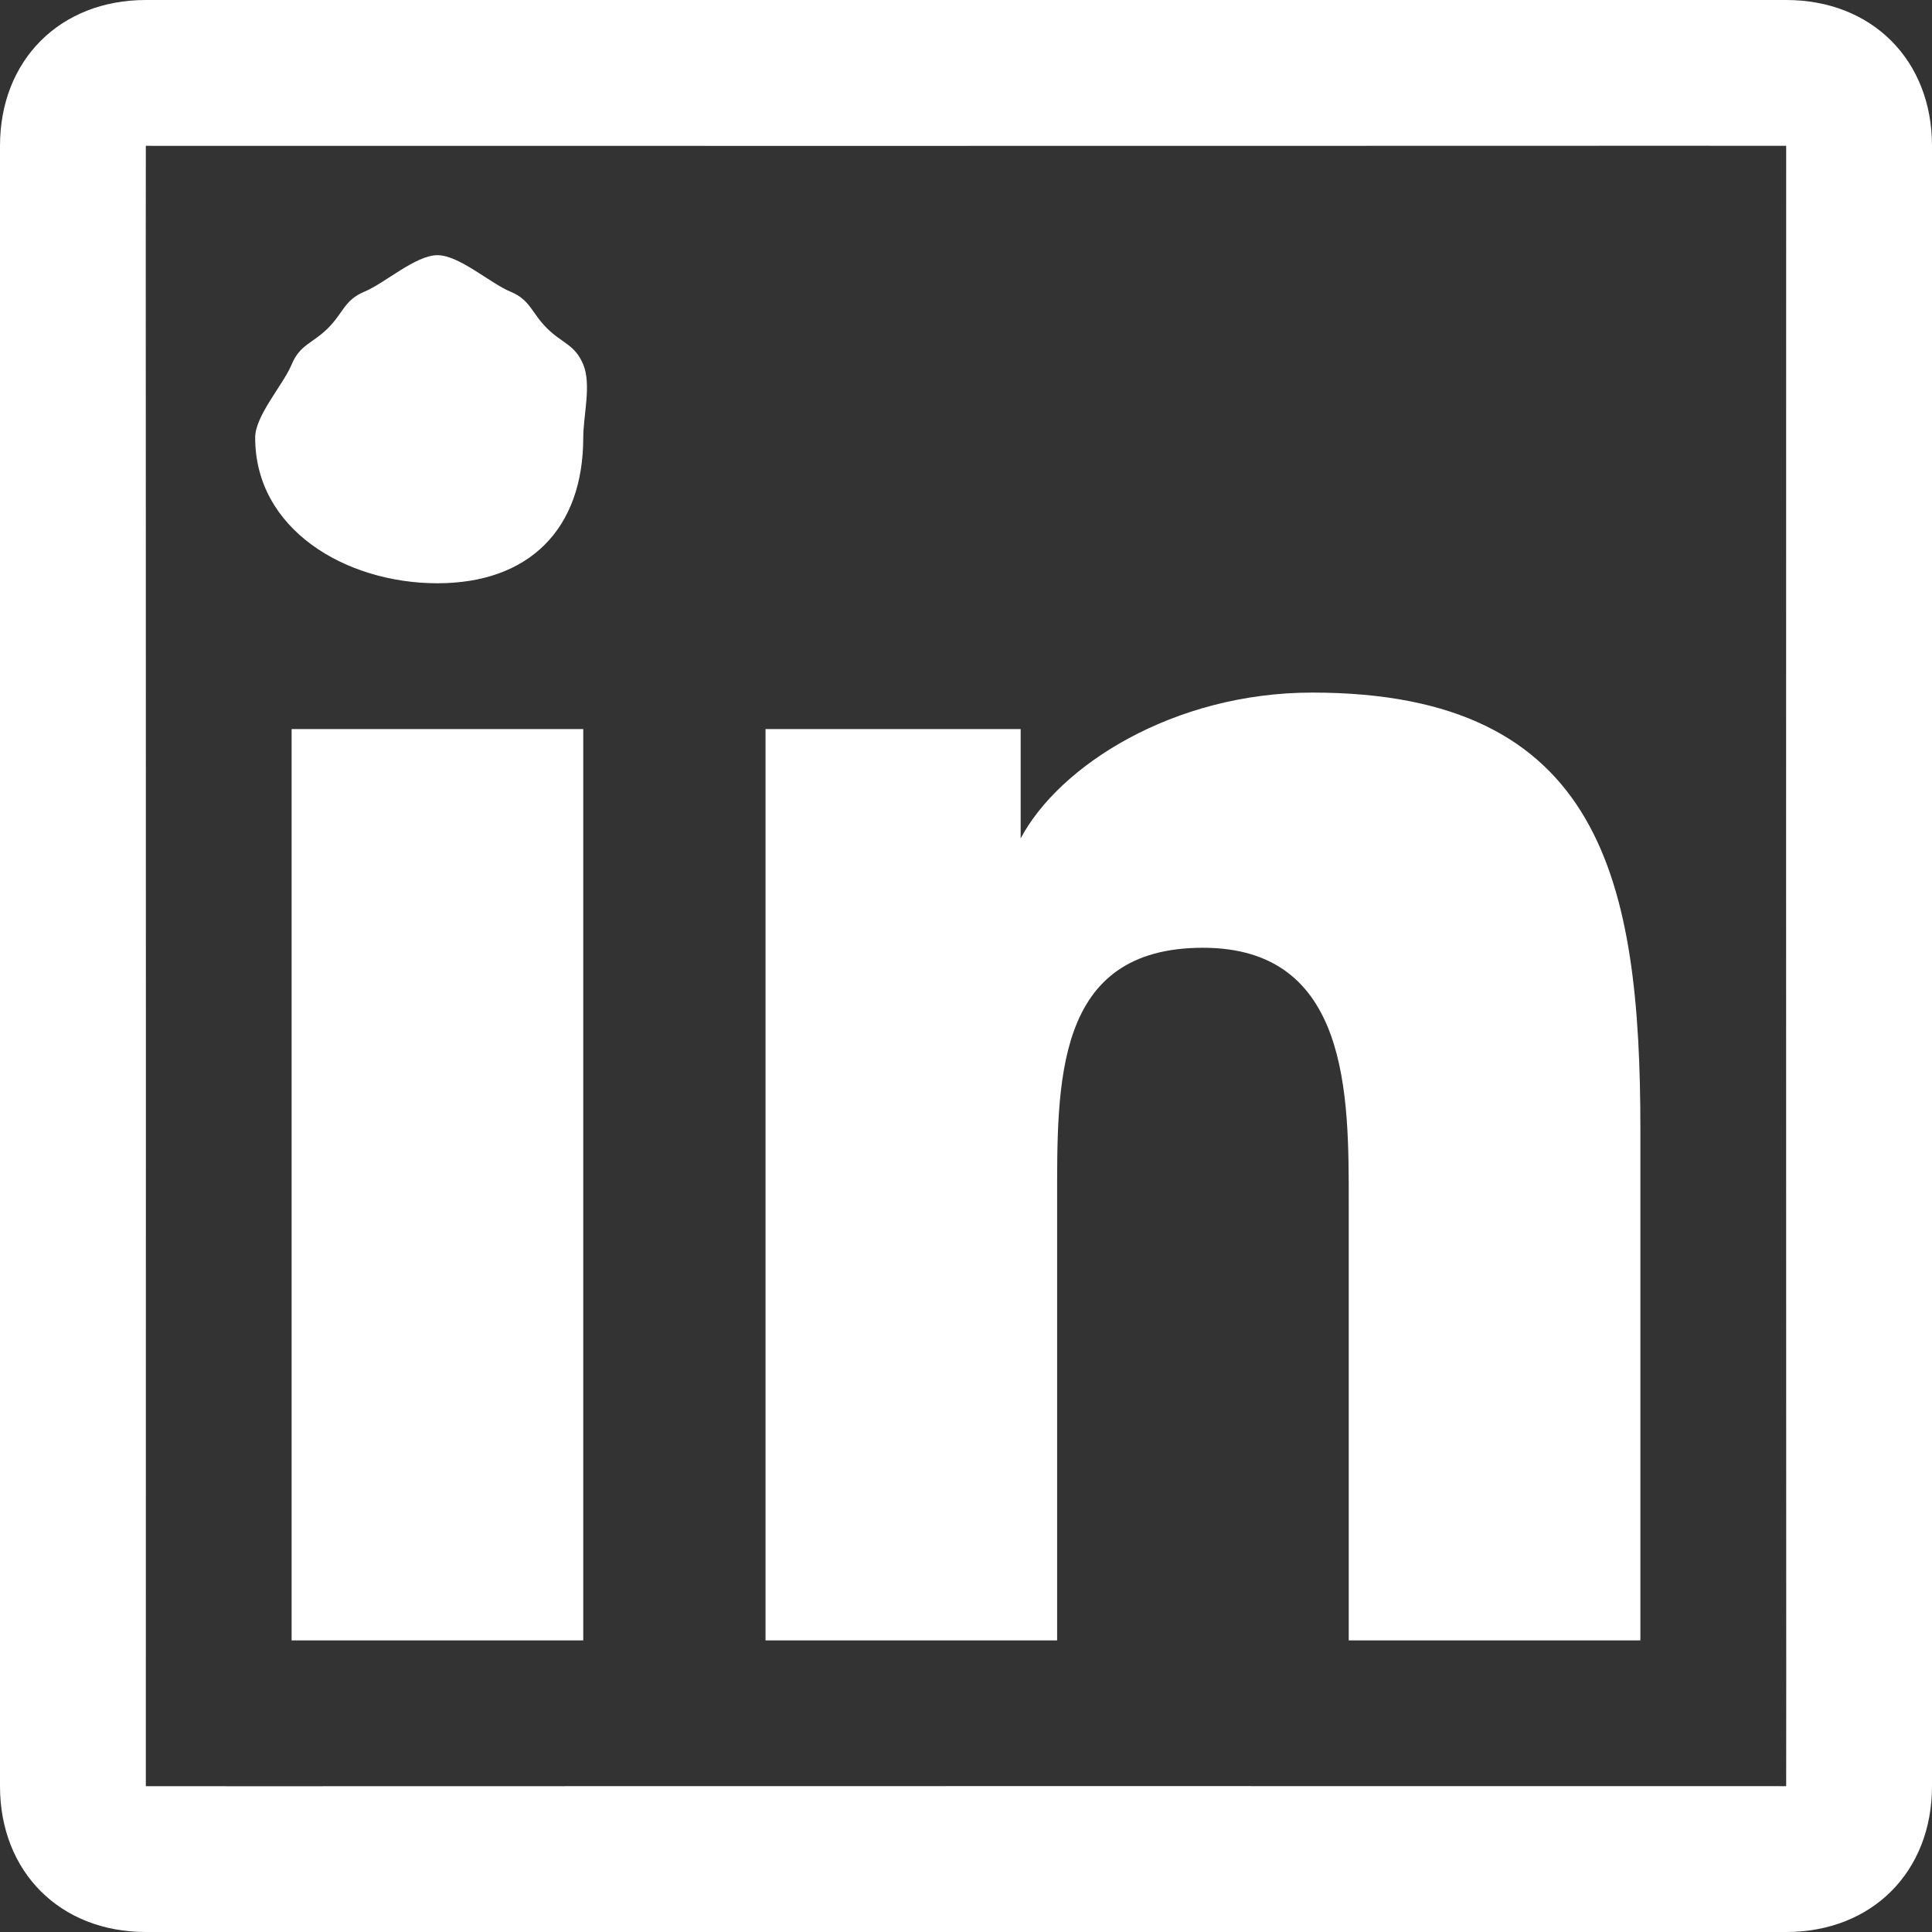 <svg width="48" height="48" viewBox="0 0 48 48" fill="none" xmlns="http://www.w3.org/2000/svg">
<rect x="0" y="0" width="48" height="48" fill="#333333" stroke="none"/>
<path d="M44.377 0H3.623C1.493 0 0 1.493 0 3.623V44.377C0 46.507 1.493 48 3.623 48H44.377C46.507 48 48 46.507 48 44.377V3.623C48 1.493 46.507 0 44.377 0ZM44.377 44.377C17.509 44.371 3.623 44.383 3.623 44.377C3.629 17.509 3.617 3.623 3.623 3.623C30.491 3.629 44.377 3.617 44.377 3.623C44.371 30.491 44.383 44.377 44.377 44.377ZM7.245 18.113H14.491V40.755H7.245V18.113ZM10.868 14.491C13.142 14.491 14.491 13.148 14.491 10.868C14.491 10.326 14.698 9.557 14.491 9.057C14.283 8.556 13.968 8.534 13.585 8.151C13.202 7.768 13.18 7.453 12.679 7.245C12.178 7.038 11.41 6.34 10.868 6.34C10.326 6.34 9.557 7.038 9.057 7.245C8.556 7.453 8.534 7.768 8.151 8.151C7.768 8.534 7.453 8.556 7.245 9.057C7.038 9.557 6.34 10.326 6.34 10.868C6.334 13.148 8.582 14.491 10.868 14.491ZM26.264 29.887C26.264 26.899 26.185 23.547 29.887 23.547C33.535 23.547 33.509 27.229 33.509 29.887V40.755H40.755V28.076C40.755 21.907 39.81 17.207 32.604 17.207C29.142 17.207 26.312 19.03 25.358 20.83V18.113H19.019V40.755H26.264V29.887Z" fill="white"/>
</svg>
